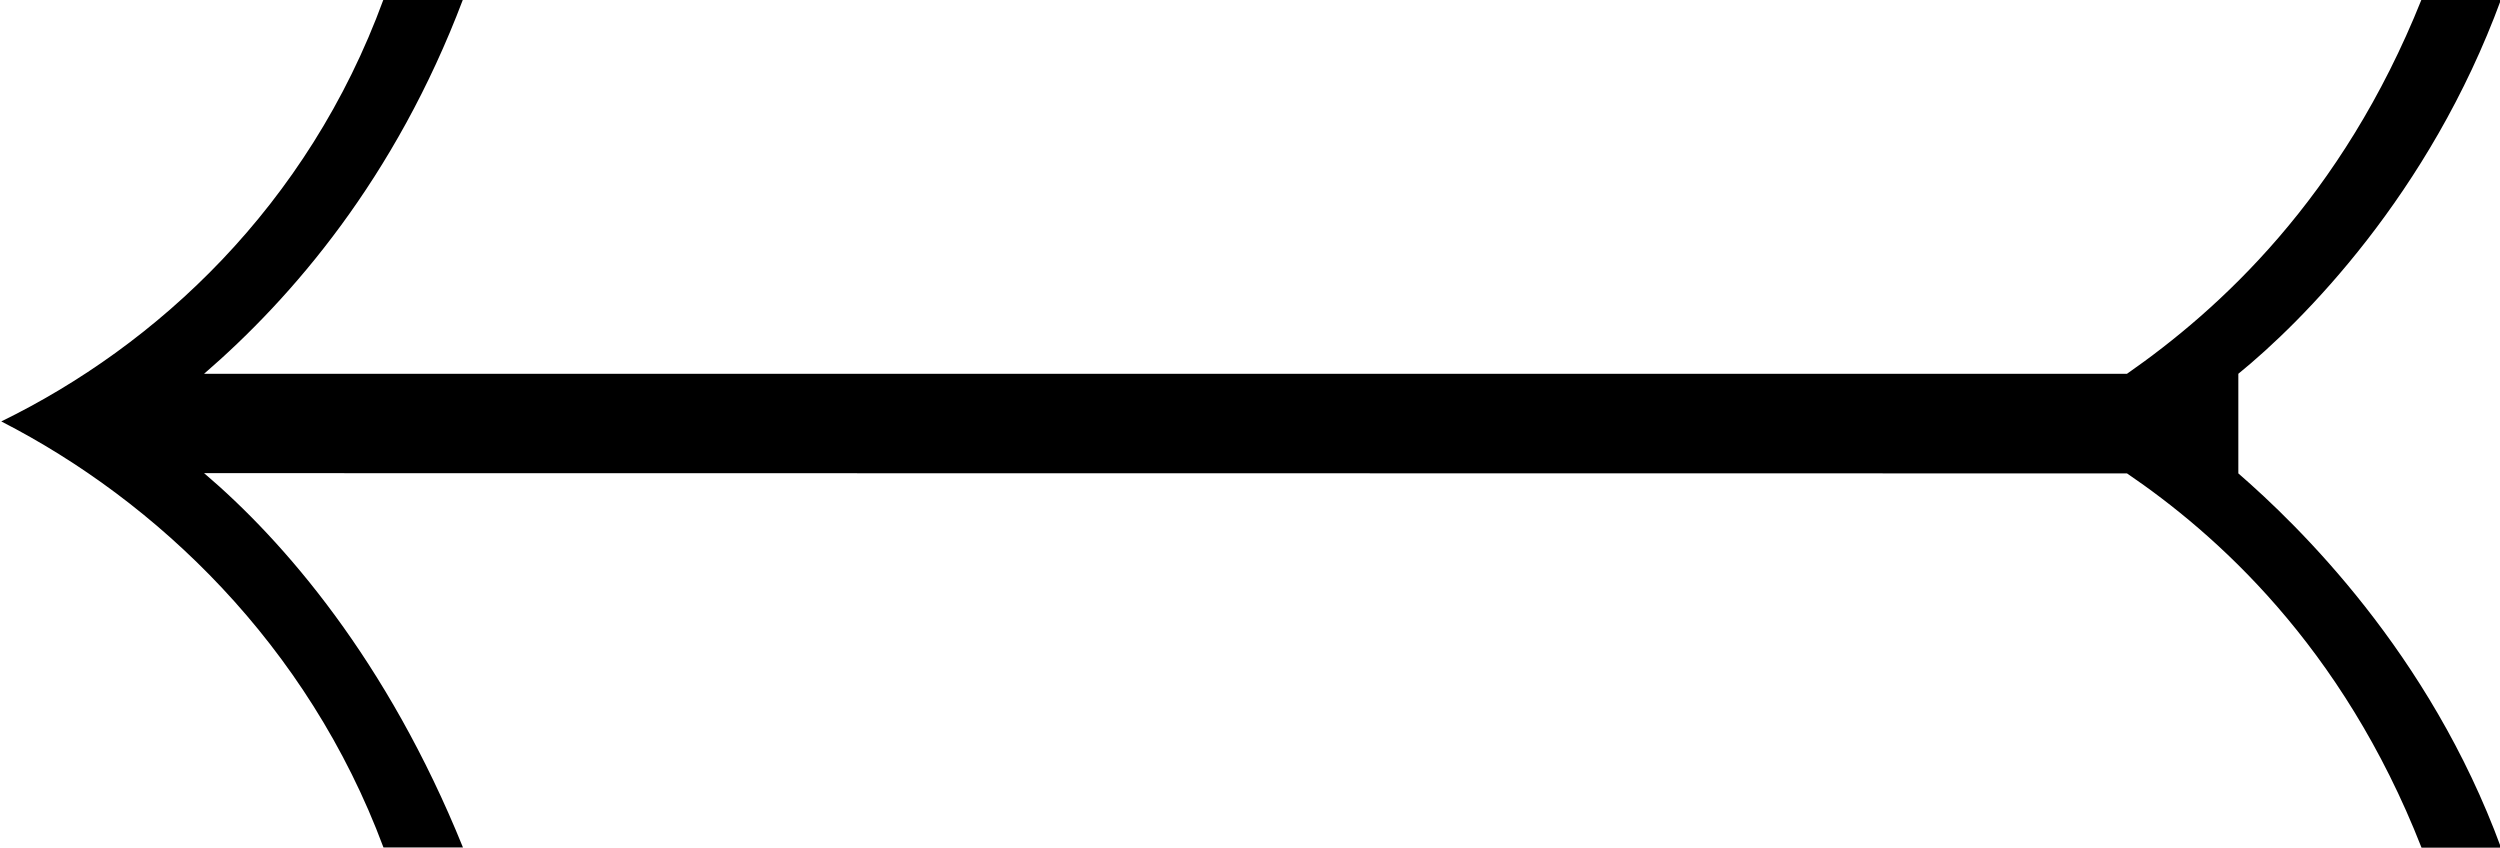 <?xml version="1.0" encoding="UTF-8"?>
<svg fill="#000000" version="1.1" viewBox="0 0 9.812 3.328" xmlns="http://www.w3.org/2000/svg" xmlns:xlink="http://www.w3.org/1999/xlink">
<defs>
<g id="a">
<path d="m8.906-2.297c0.344 0.234 0.844 0.672 1.156 1.469h0.312c-0.281-0.766-0.797-1.266-1.031-1.469v-0.391c0.25-0.203 0.75-0.703 1.031-1.469h-0.312c-0.312 0.781-0.797 1.219-1.156 1.469h-7.547c0.344-0.297 0.75-0.766 1.016-1.469h-0.312c-0.297 0.812-0.891 1.359-1.5 1.656 0.609 0.312 1.203 0.875 1.5 1.672h0.312c-0.297-0.734-0.703-1.203-1.016-1.469z"/>
</g>
</defs>
<g transform="translate(-149.27 -130.61)">
<use x="148.712" y="134.765" xlink:href="#a"/>
</g>
</svg>

